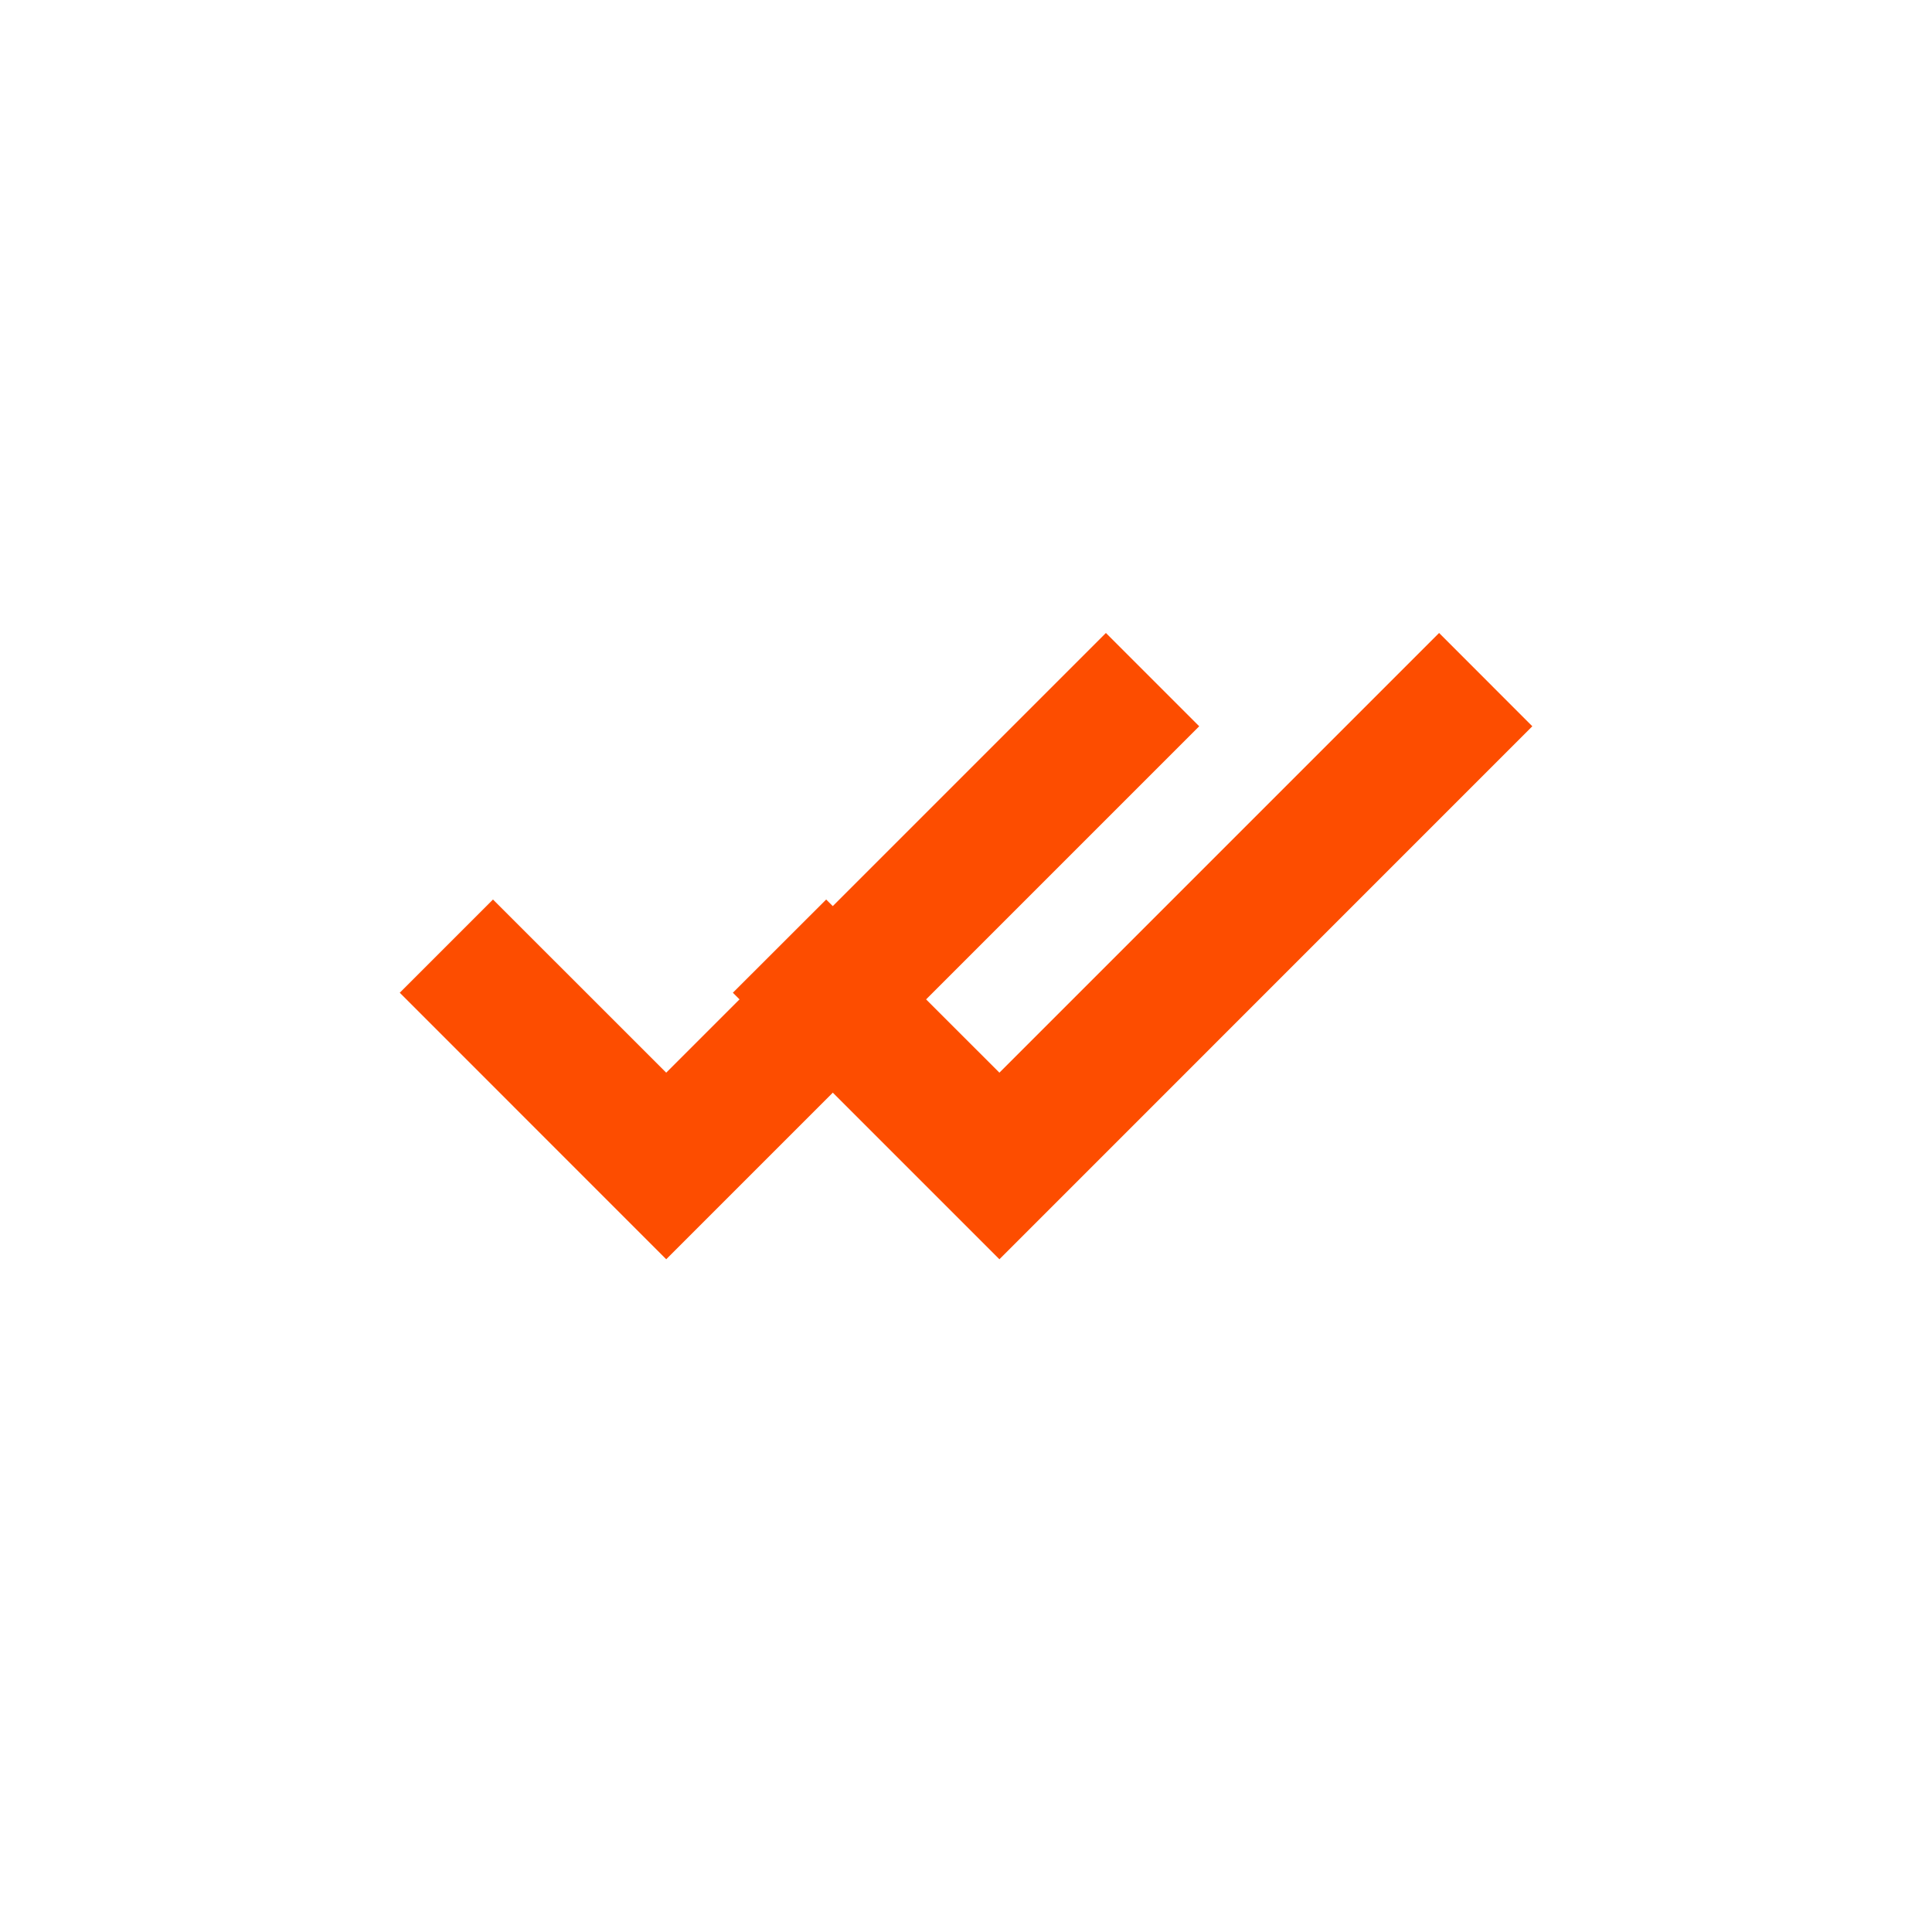 <svg width="24" height="24" viewBox="0 0 24 24" fill="none" xmlns="http://www.w3.org/2000/svg">
<path d="M12.415 15.643L9.104 12.332L10.263 11.174L12.415 13.325L17.877 7.863L19.035 9.022L12.415 15.643Z" fill="#FD4D00"/>
<path d="M8.276 15.643L4.966 12.332L6.124 11.174L8.276 13.325L13.738 7.863L14.897 9.022L8.276 15.643Z" fill="#FD4D00"/>
</svg>

